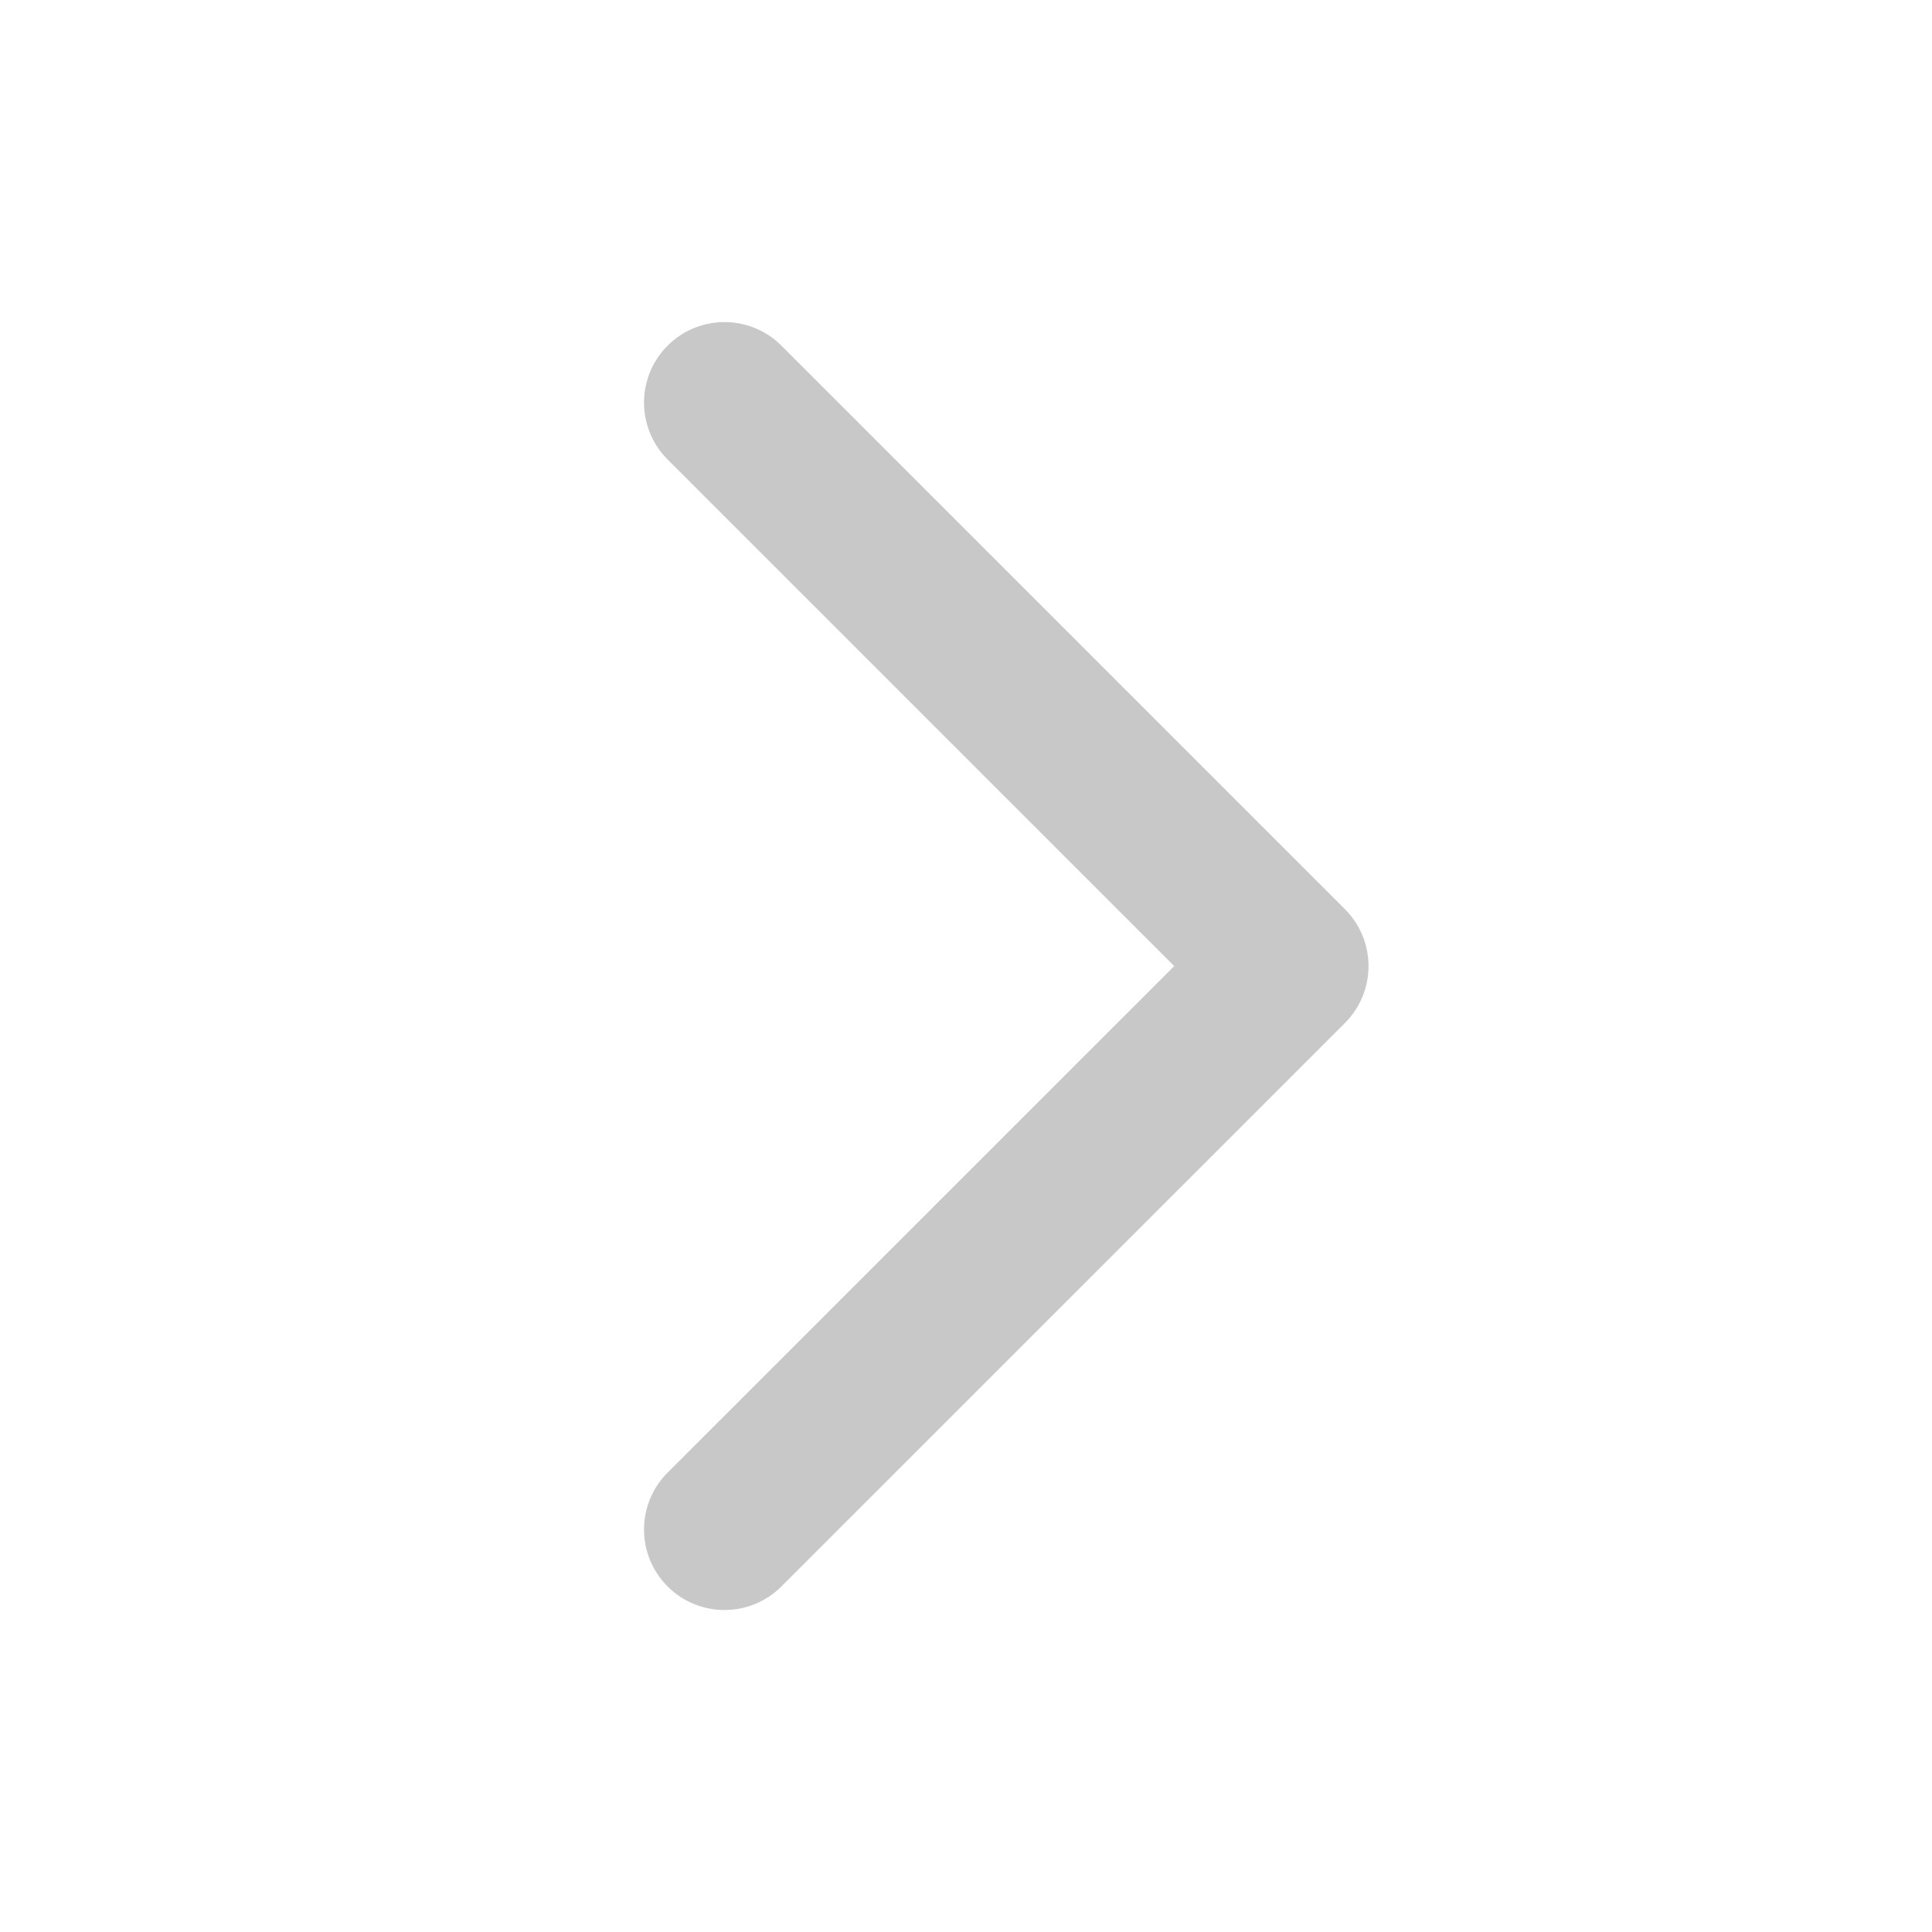 <svg width="22" height="22" viewBox="0 0 22 22" fill="none" xmlns="http://www.w3.org/2000/svg">
<path d="M8.25 4.584L14.667 11.001L8.25 17.417" stroke="#C8C8C8" stroke-width="1.833" stroke-linecap="round" stroke-linejoin="round"/>
</svg>
